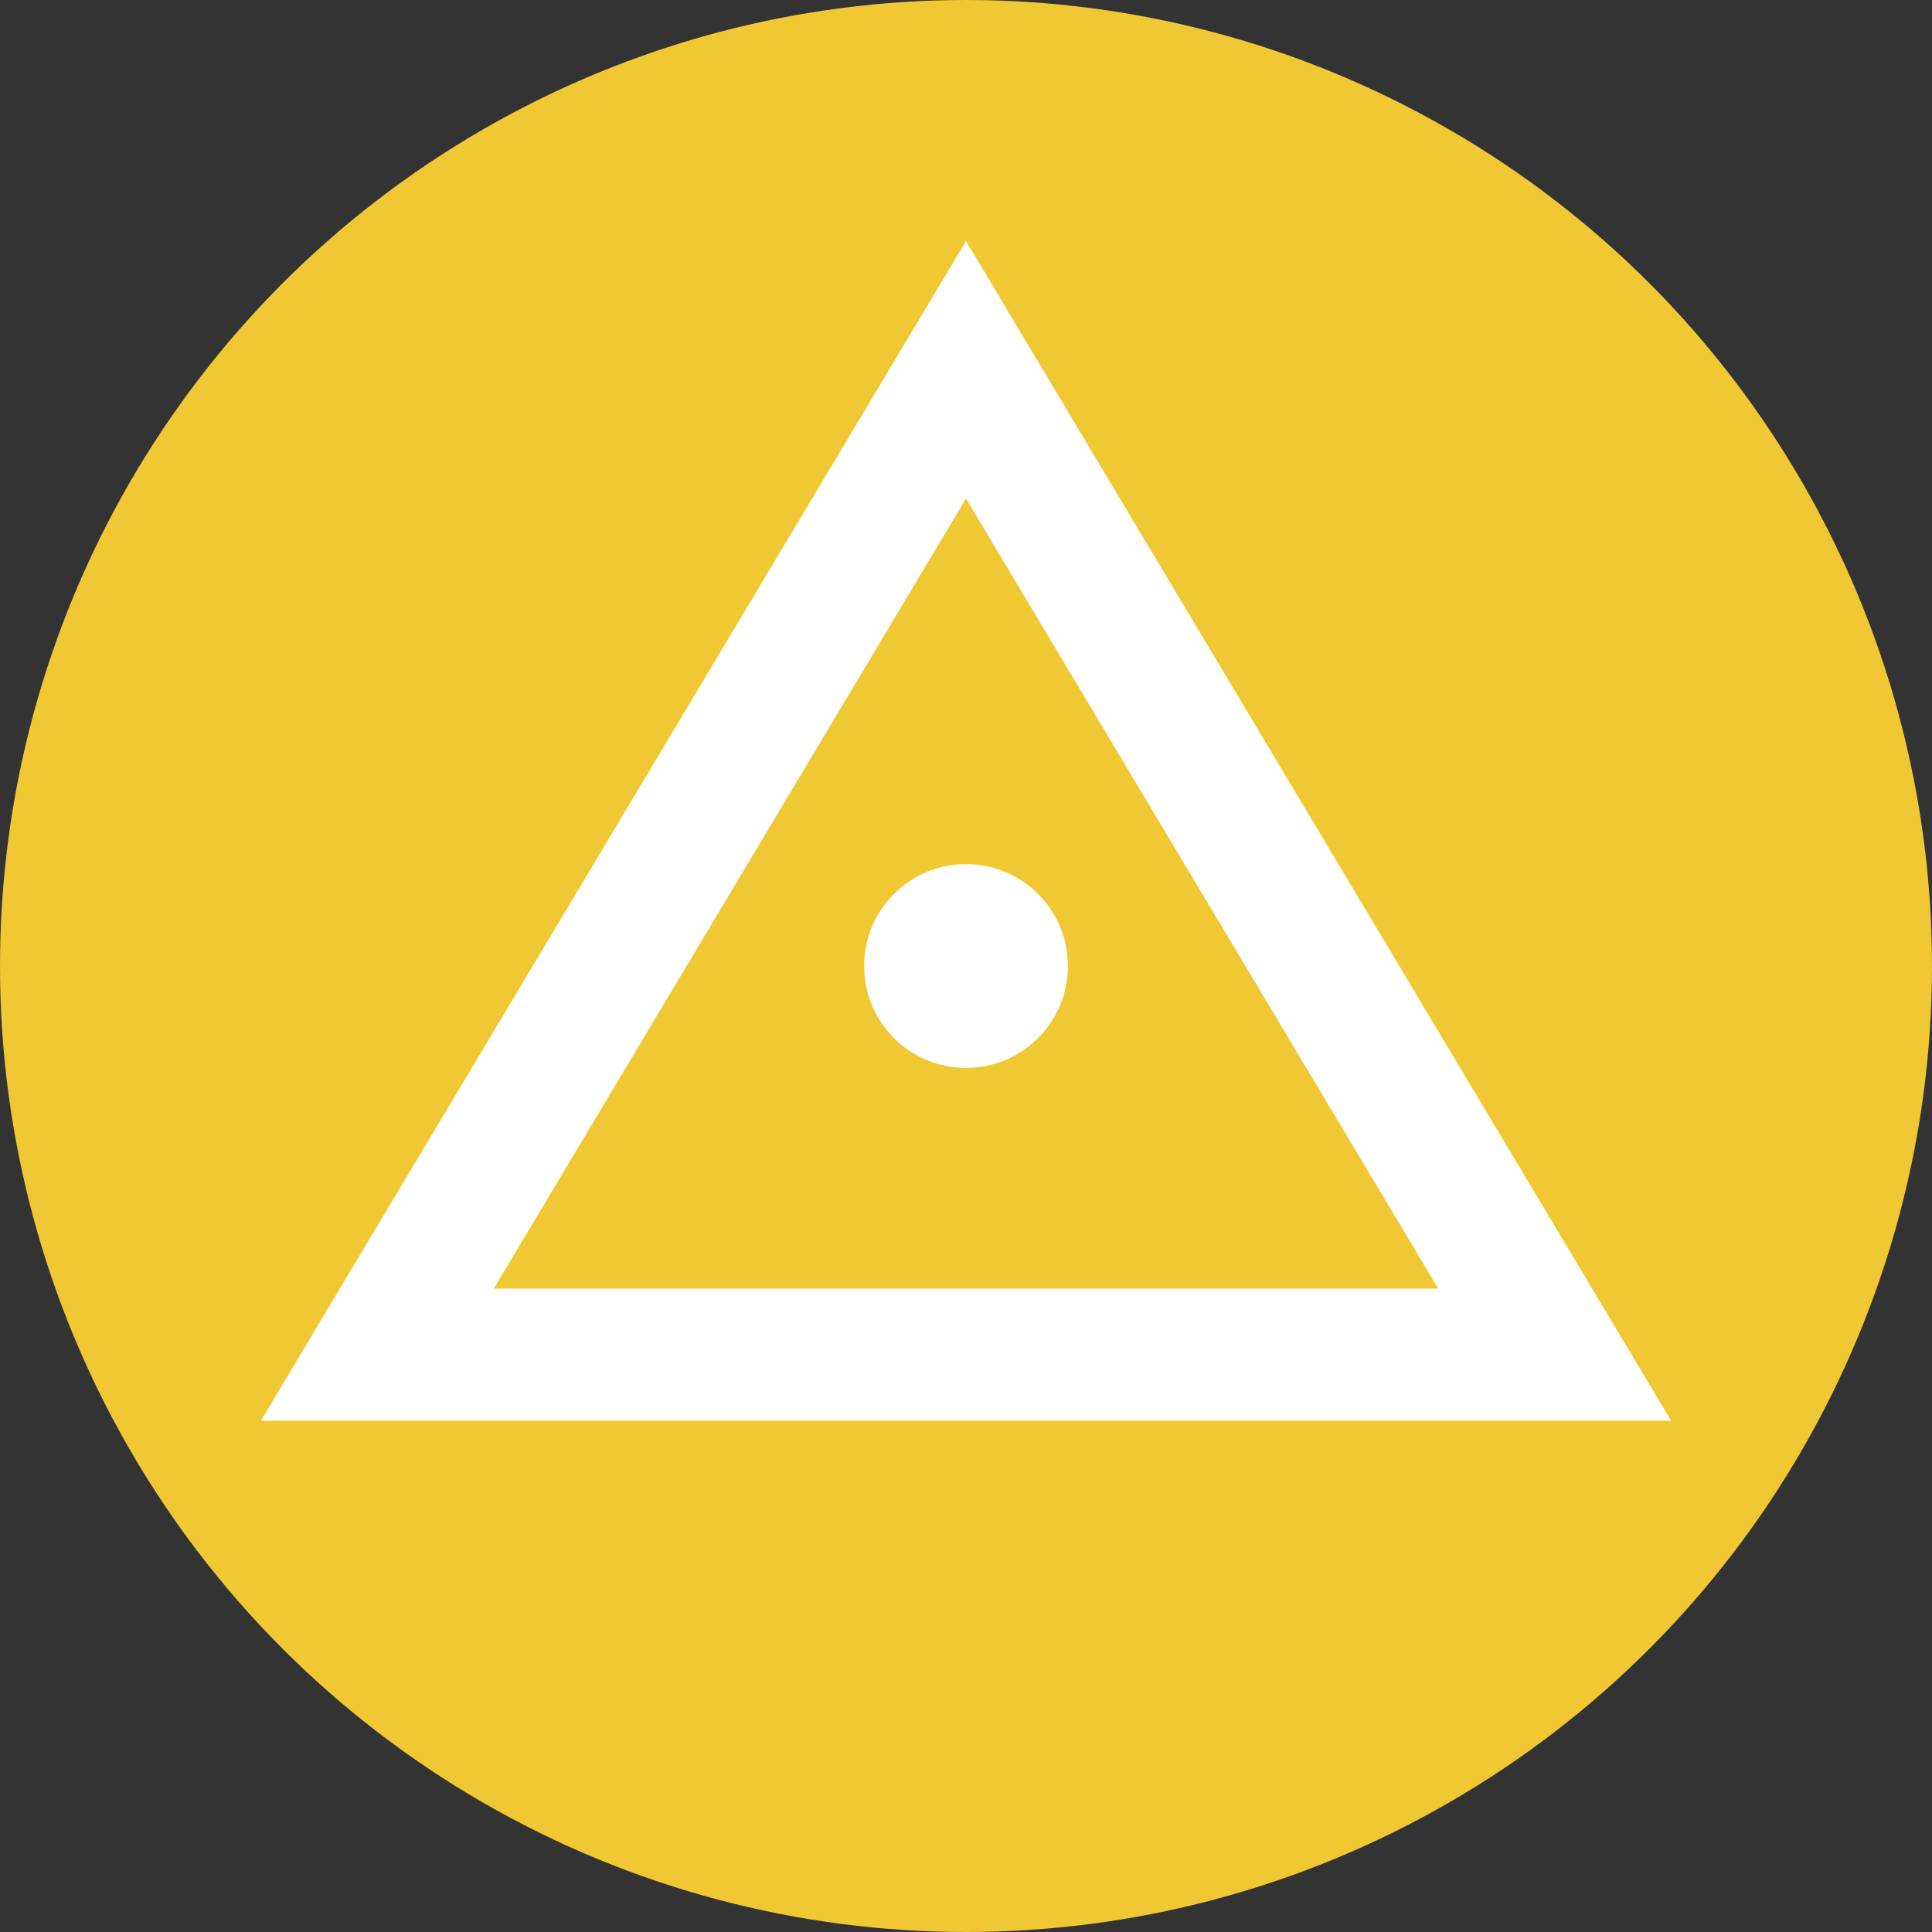 <?xml version="1.0" encoding="UTF-8"?>
<svg width="512px" height="512px" viewBox="0 0 512 512" version="1.1" xmlns="http://www.w3.org/2000/svg" xmlns:xlink="http://www.w3.org/1999/xlink" xmlns:sketch="http://www.bohemiancoding.com/sketch/ns">
    <rect x="0" y="0" width="512" height="512" fill="#333333" stroke="none"/>
    <title>Theodolite-logo</title>
    <description>Created with Sketch (http://www.bohemiancoding.com/sketch)</description>
    <defs></defs>
    <g id="Page-1" stroke="none" stroke-width="1" fill="none" fill-rule="evenodd" sketch:type="MSPage">
        <circle id="Oval-2" fill="#F0C833" sketch:type="MSShapeGroup" cx="256" cy="256" r="256"></circle>
        <polygon id="Triangle-1" stroke="#FFFFFF" stroke-width="35" sketch:type="MSShapeGroup" points="256 98 412 359 100 359 "></polygon>
        <circle id="Oval-1" fill="#FFFFFF" sketch:type="MSShapeGroup" cx="256" cy="256" r="27"></circle>
    </g>
</svg>